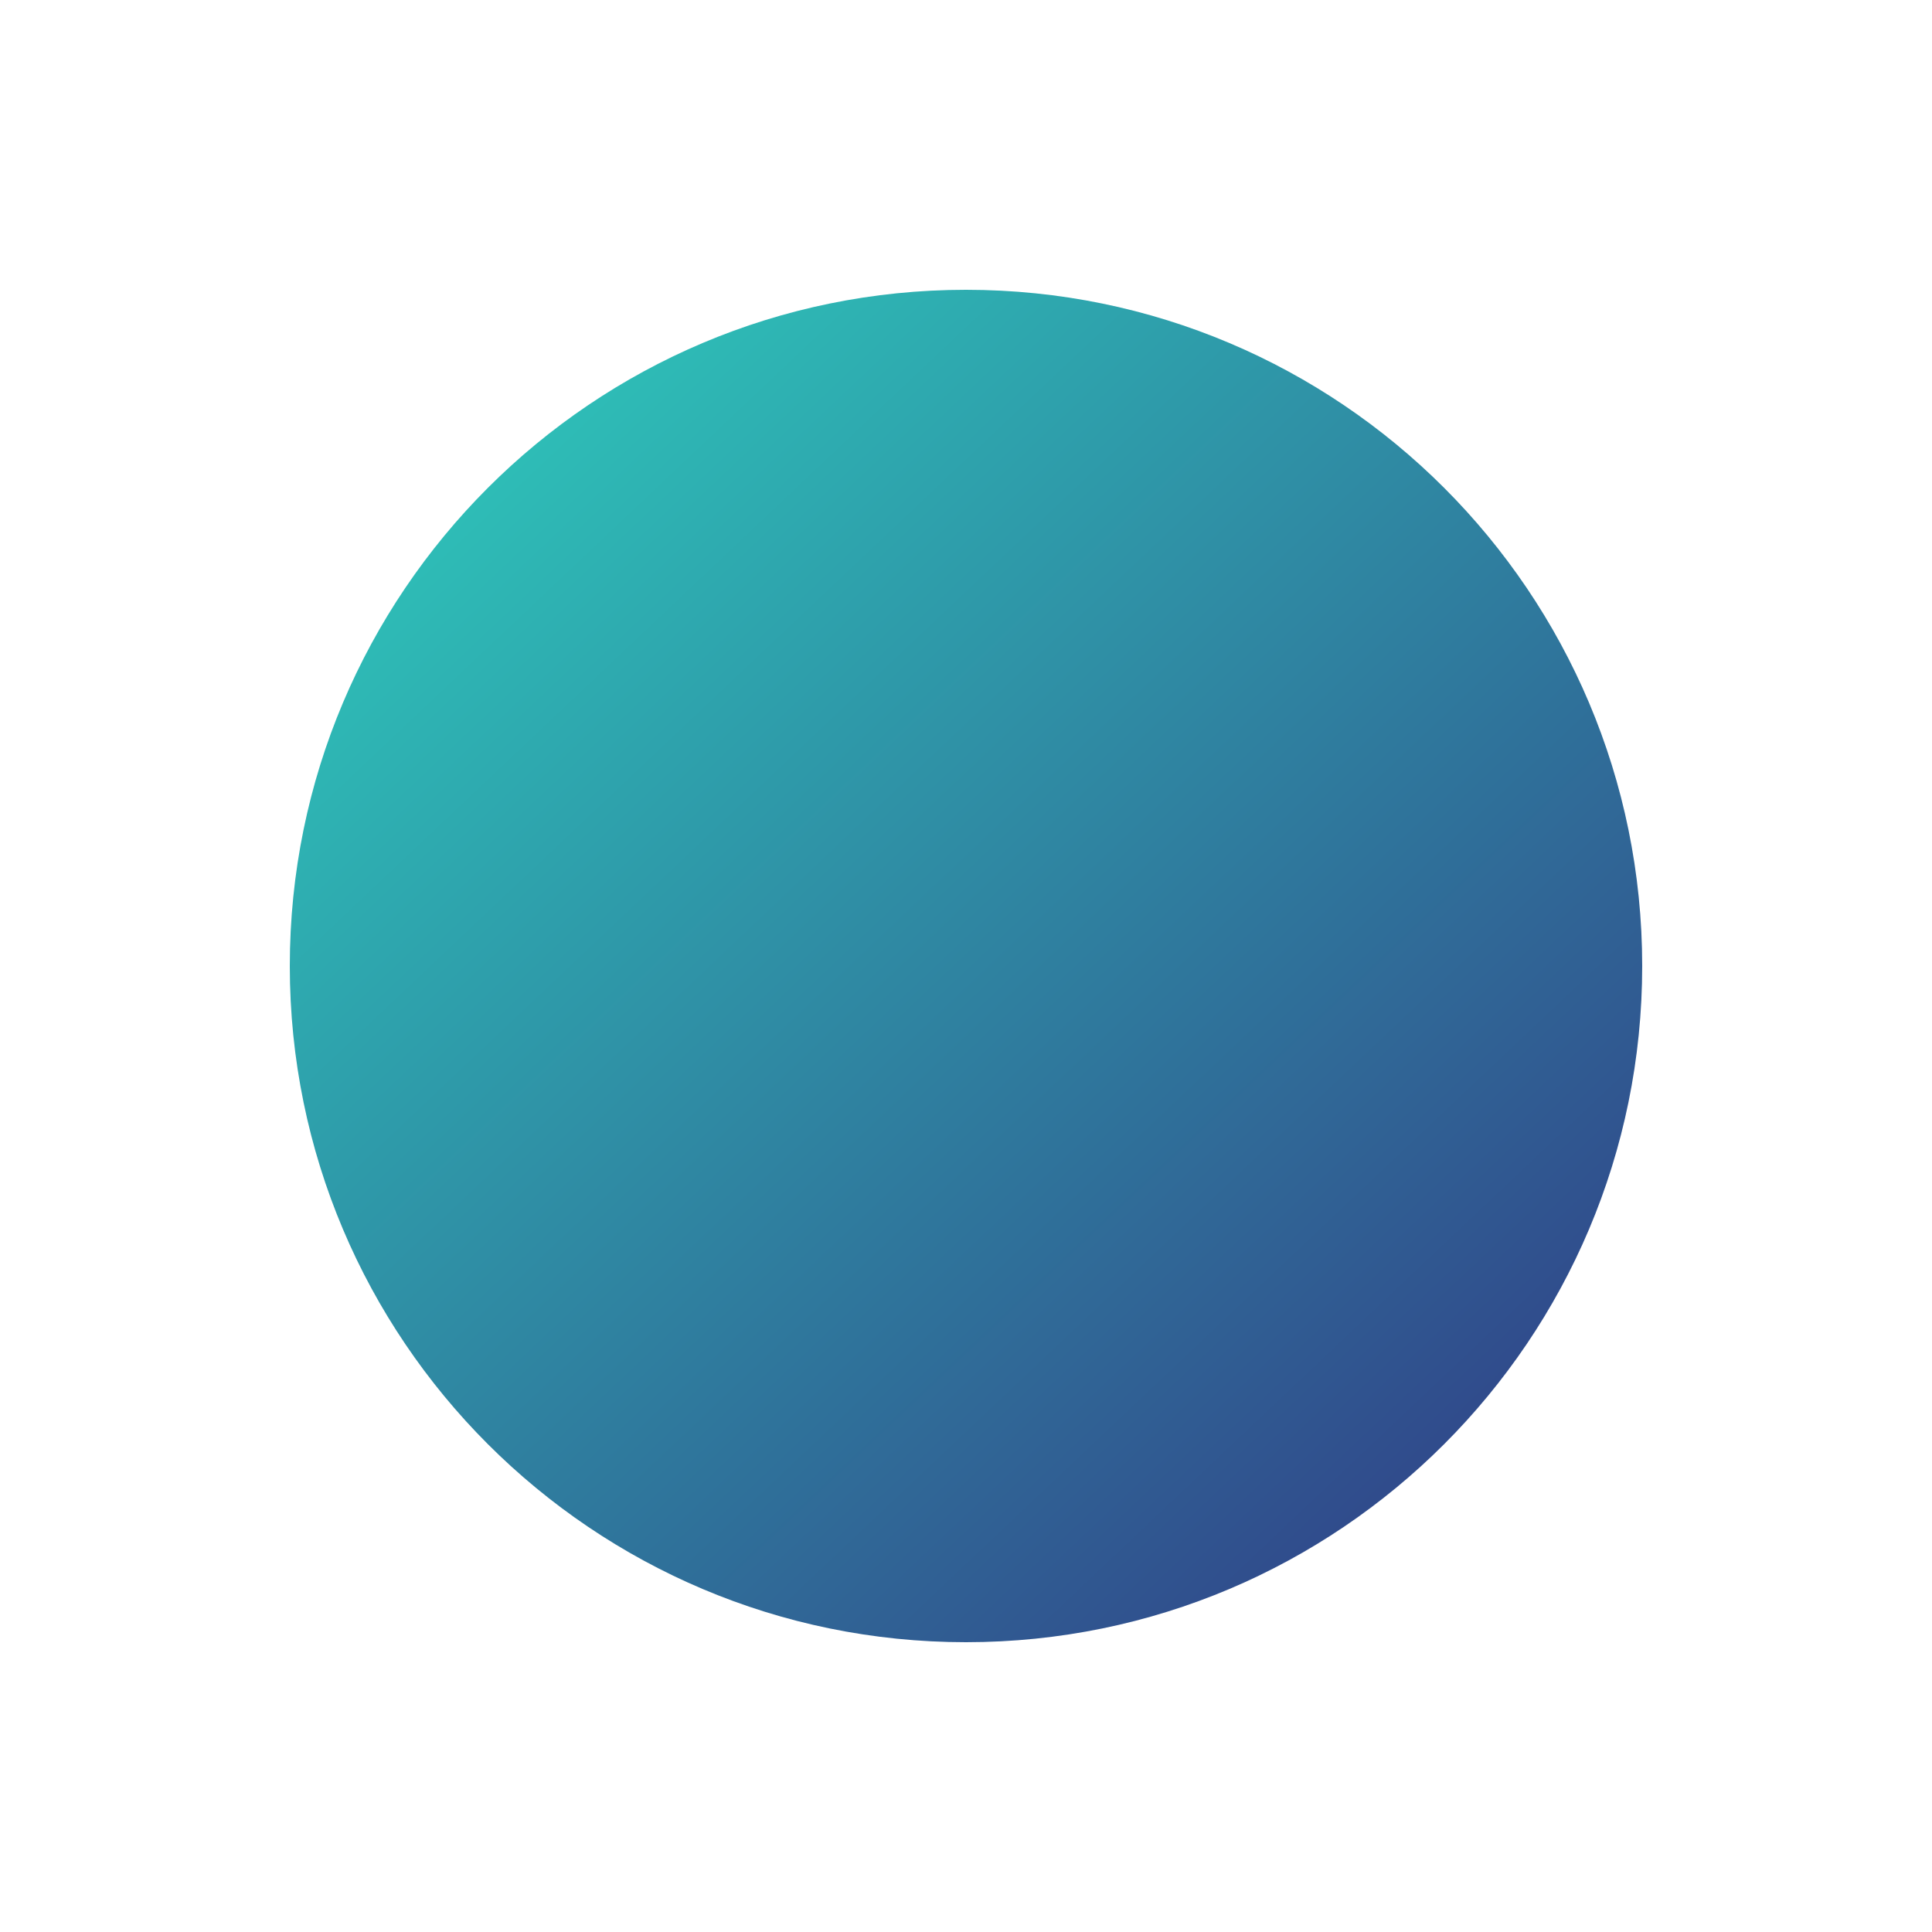 <svg xmlns="http://www.w3.org/2000/svg" viewBox="0 0 100 100">
  <defs>
    <linearGradient id="gradient" x1="0%" y1="0%" x2="100%" y2="100%">
      <stop offset="0%" style="stop-color:#2DD4BF"/>
      <stop offset="100%" style="stop-color:#312E81"/>
    </linearGradient>
  </defs>
  <path d="M85 50c0 19.33-15.67 35-35 35S15 69.33 15 50s15.67-35 35-35 35 15.67 35 35zm-35 0c0 8.28-6.72 15-15 15s-15-6.72-15-15 6.72-15 15-15 15 6.72 15 15zm30-5h10M20 45h10m15-15V20m0 60V70" fill="url(#gradient)"/>
</svg>